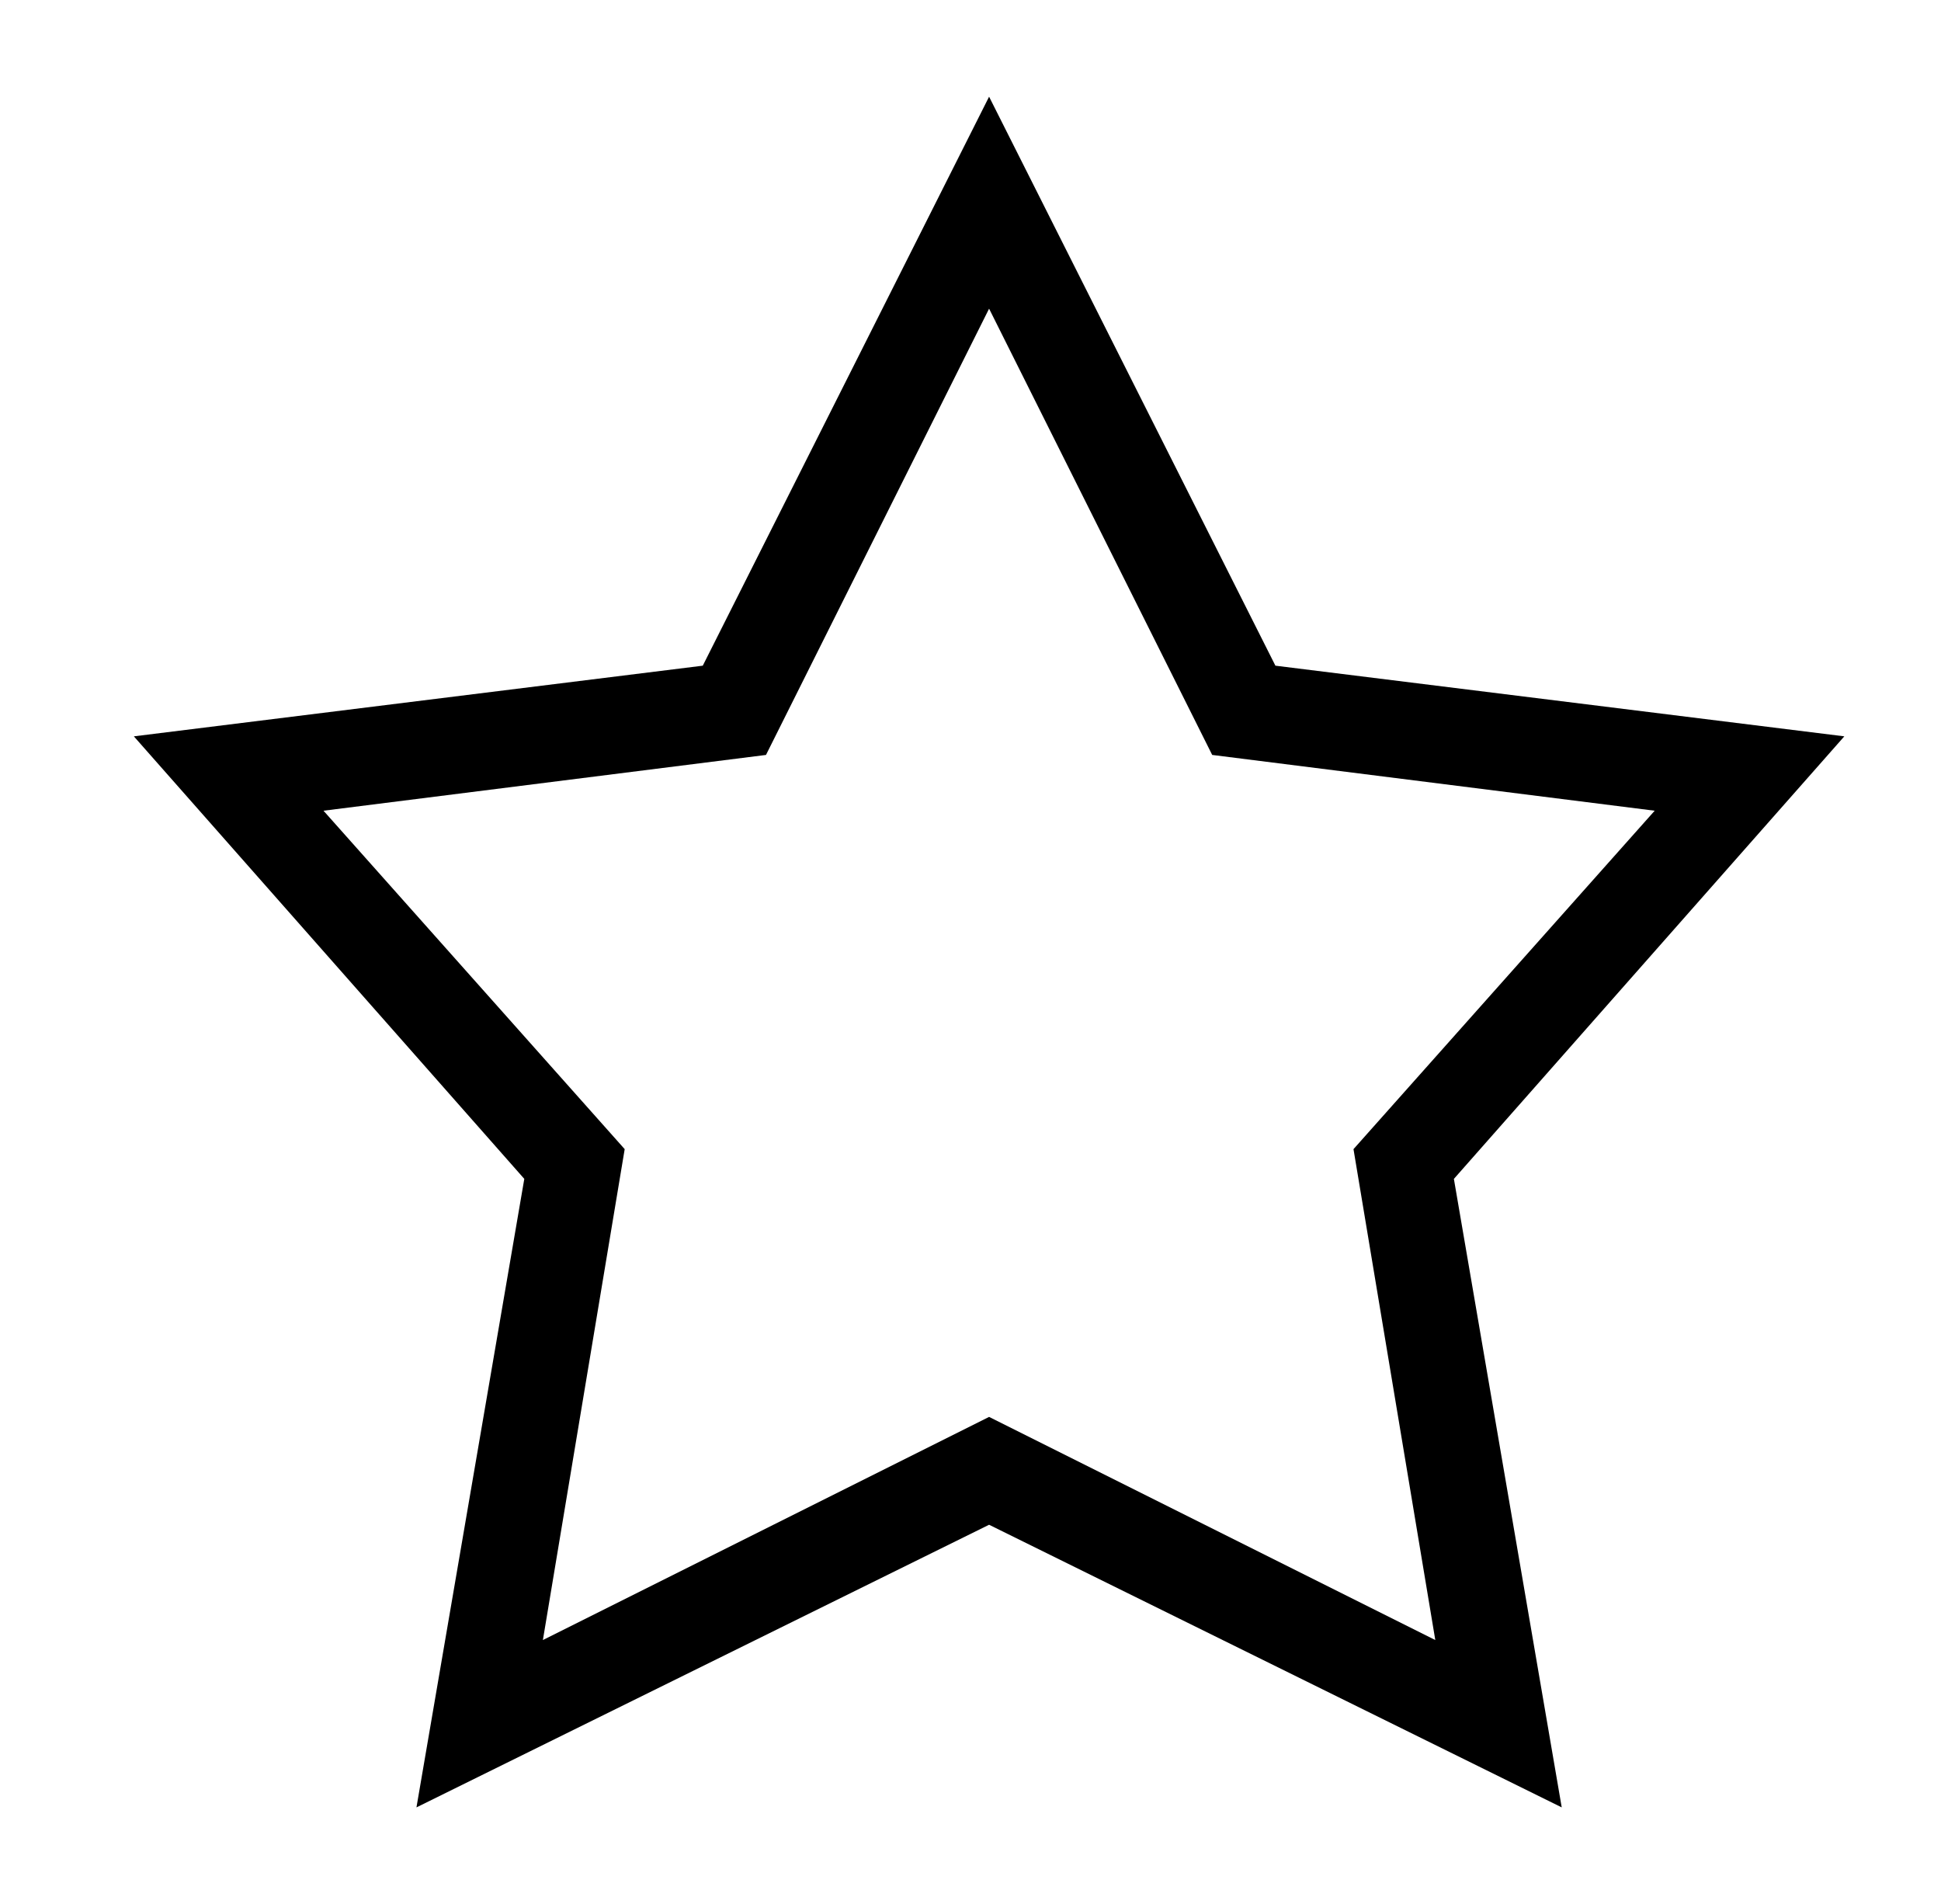 
<svg xmlns="http://www.w3.org/2000/svg" xmlns:xlink="http://www.w3.org/1999/xlink" version="1.1" viewBox="-10 0 522 512">
   <path fill="currentColor"
d="M256 26l-77 153l-153 19l105 119l-29 169l154 -76l154 76l-29 -169l105 -119l-153 -19zM256 83l60 120l119 15l-81 91l22 132l-120 -60l-120 60l22 -132l-81 -91l119 -15z" />
</svg>
